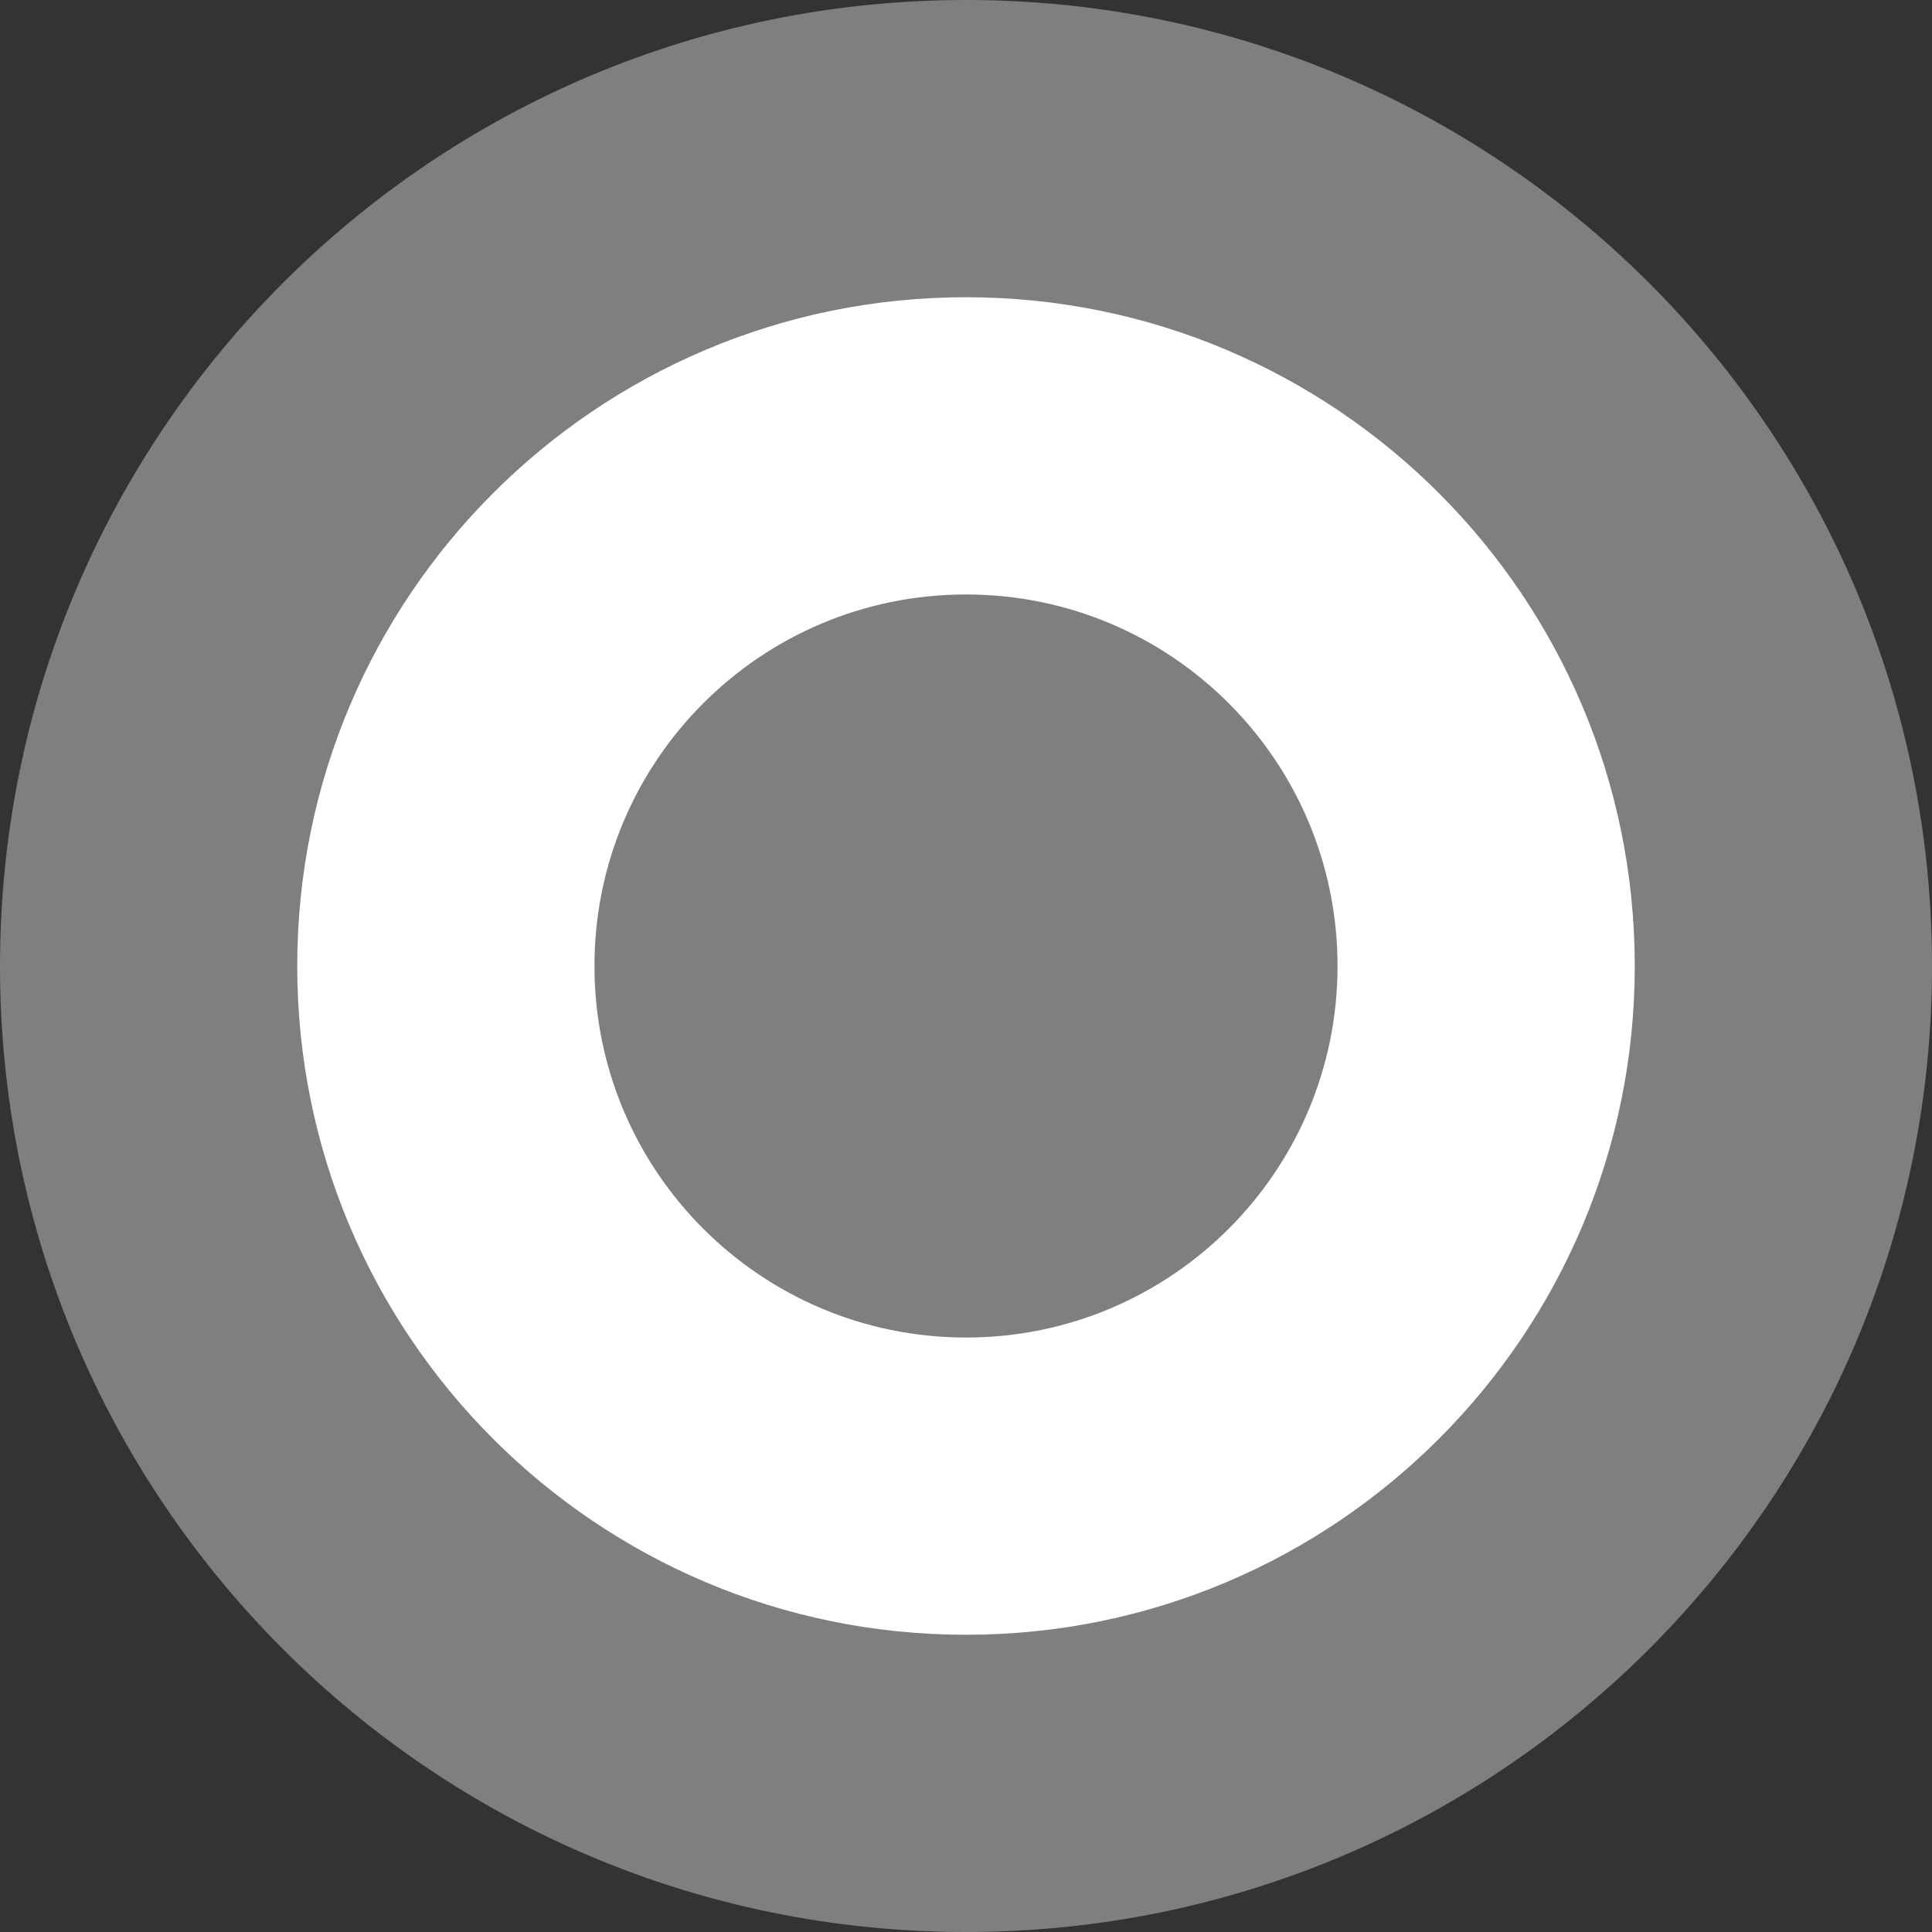<?xml version="1.0" encoding="utf-8"?>
<!-- Generator: Adobe Illustrator 13.0.0, SVG Export Plug-In . SVG Version: 6.00 Build 14948)  -->
<!DOCTYPE svg PUBLIC "-//W3C//DTD SVG 1.1 Basic//EN" "http://www.w3.org/Graphics/SVG/1.1/DTD/svg11-basic.dtd">
<svg version="1.1" baseProfile="basic" id="Layer_1"
	 xmlns="http://www.w3.org/2000/svg" xmlns:xlink="http://www.w3.org/1999/xlink" x="0px" y="0px" width="13px" height="13px"
	 viewBox="0 0 13 13" xml:space="preserve">
<rect x="0" y="0" width="13" height="13" fill="#333333" stroke="none"/>
<path fill-rule="evenodd" clip-rule="evenodd" fill="#7F7F7F" d="M6.5,0C10.09,0,13,2.91,13,6.5S10.09,13,6.5,13S0,10.09,0,6.5
	S2.91,0,6.5,0z"/>
<g>
	<path fill-rule="evenodd" clip-rule="evenodd" fill="#FFFFFF" d="M6.5,2C4.015,2,2,4.015,2,6.5S4.015,11,6.5,11S11,8.985,11,6.5
		S8.985,2,6.5,2z M6.5,9C5.119,9,4,7.881,4,6.5S5.119,4,6.5,4S9,5.119,9,6.5S7.881,9,6.5,9z"/>
</g>
</svg>
